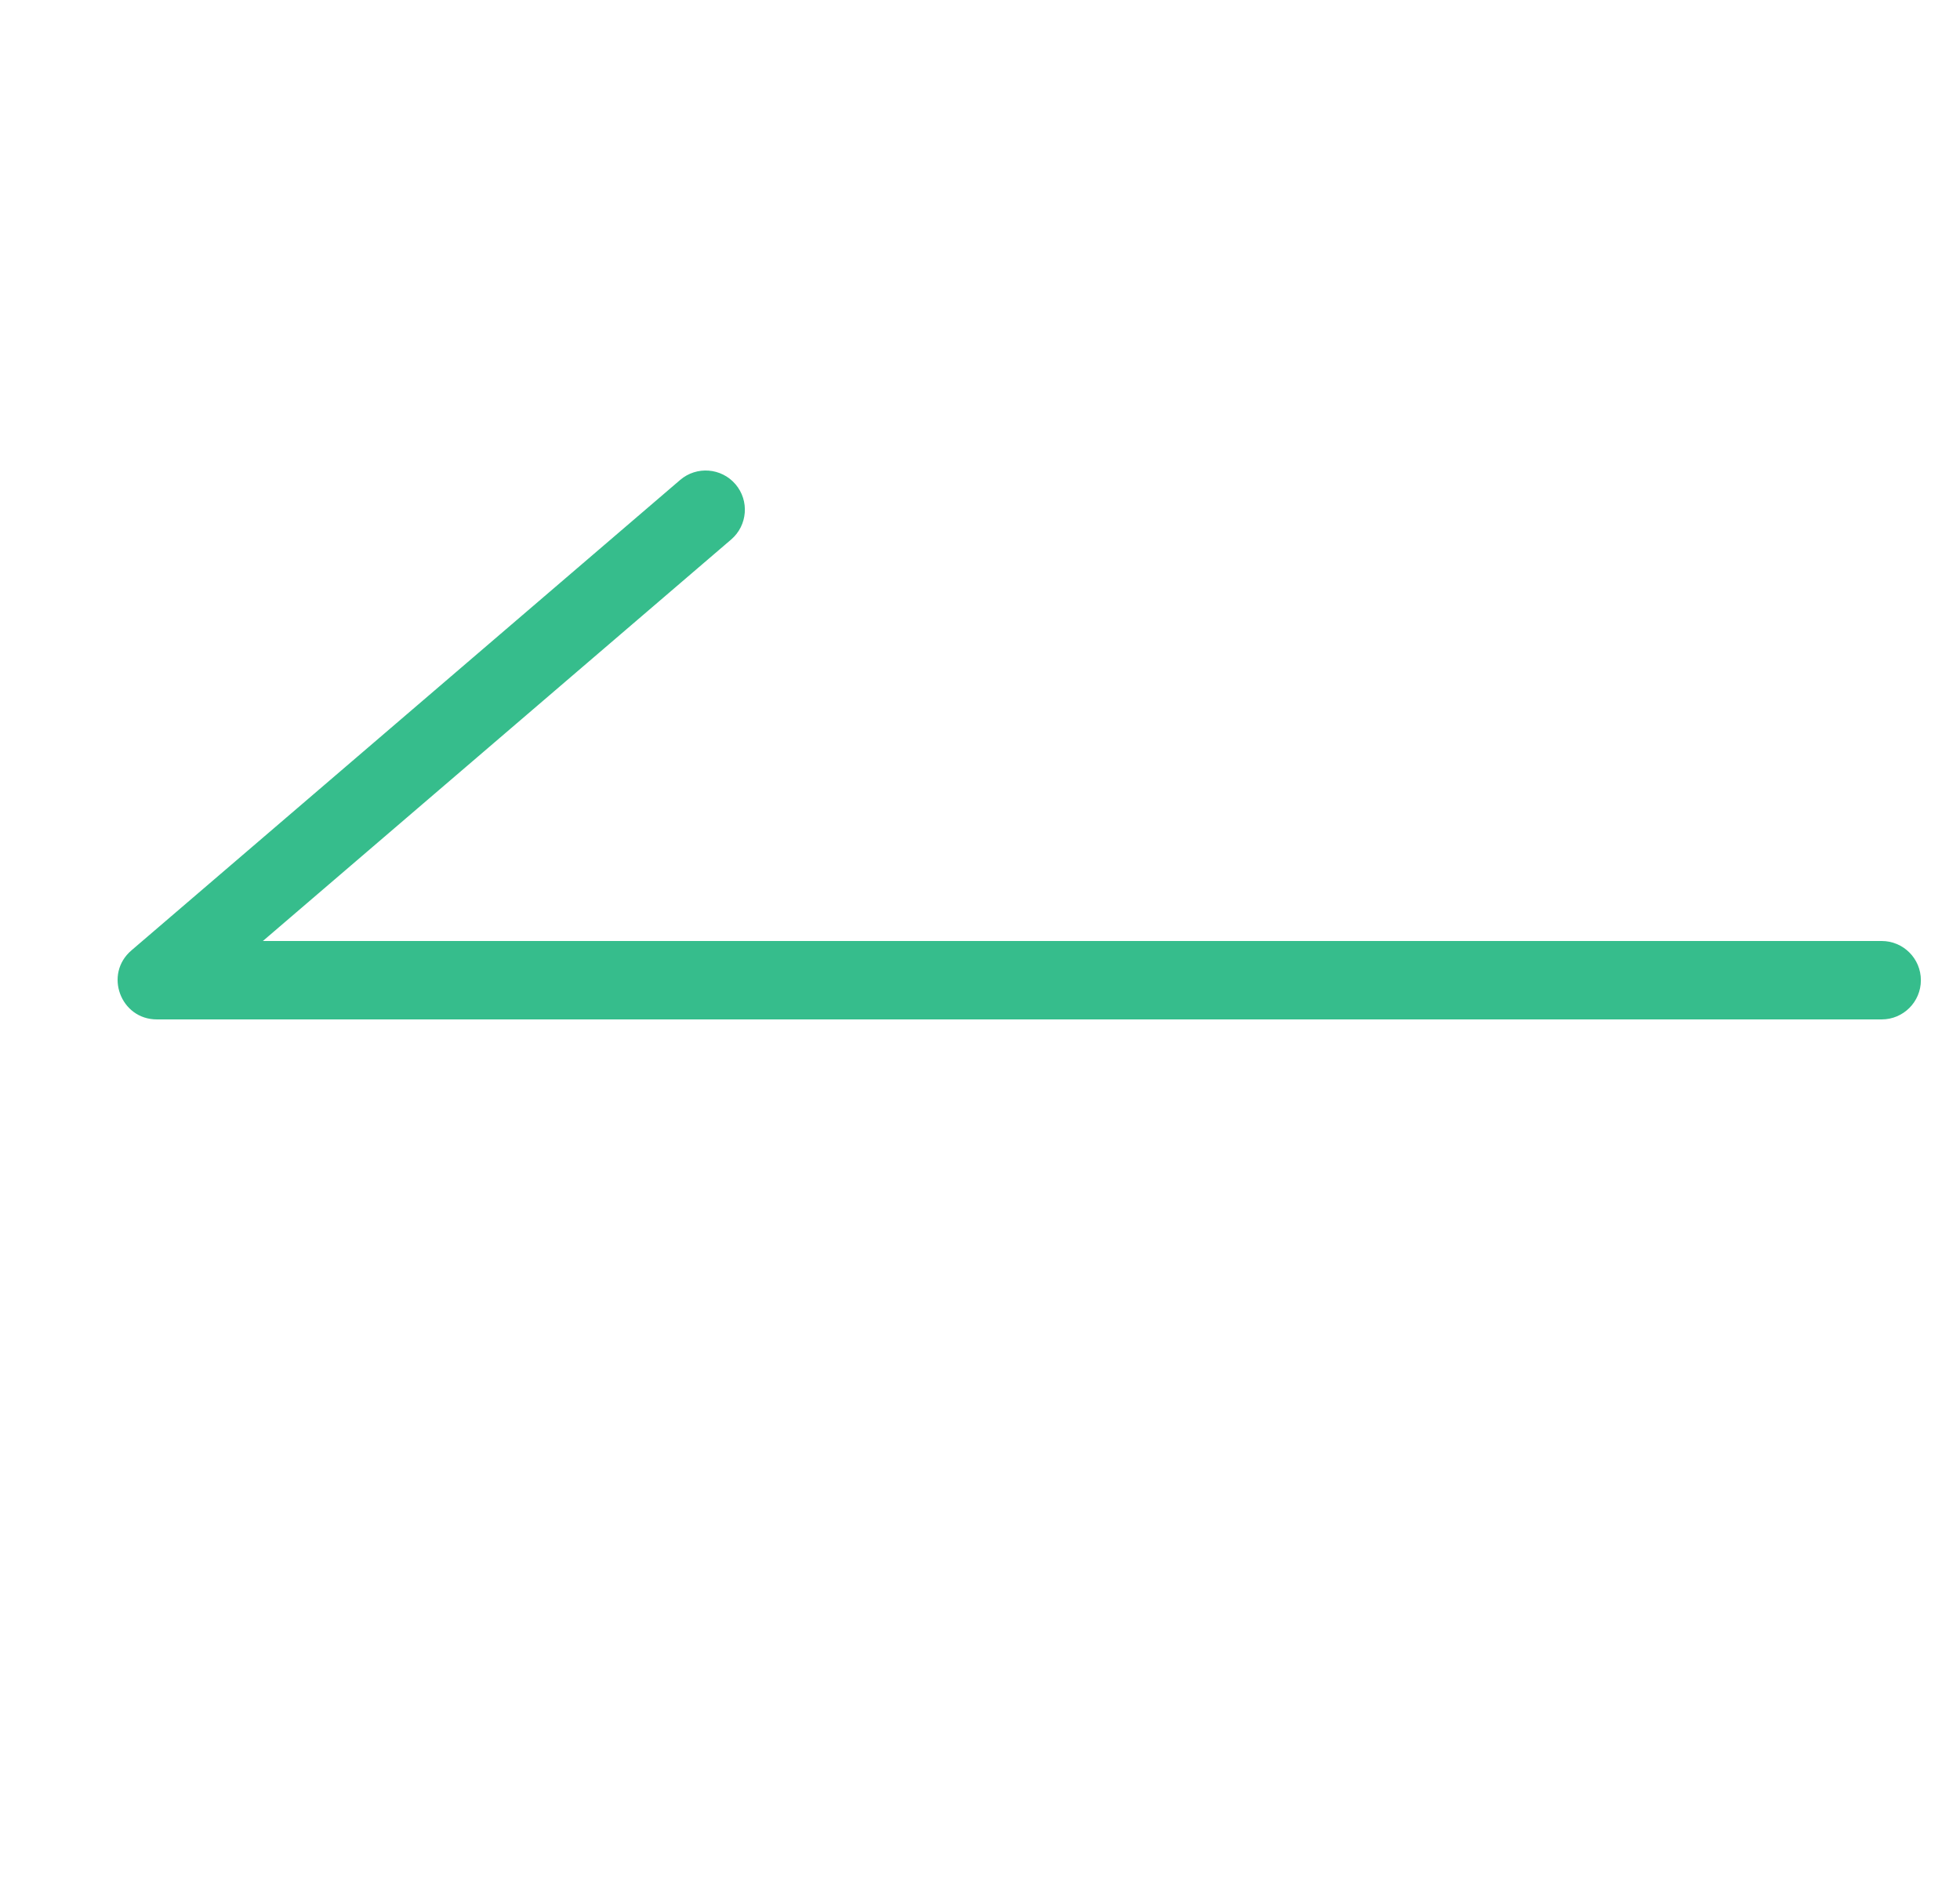<svg width="25" height="24" viewBox="0 0 25 24" fill="none" xmlns="http://www.w3.org/2000/svg">
<path d="M9.326 6.88C9.536 6.7 9.56 6.384 9.381 6.175C9.201 5.965 8.885 5.941 8.676 6.12L1.676 12.12C1.323 12.422 1.537 13 2.001 13H24.001C24.277 13 24.501 12.776 24.501 12.5C24.501 12.224 24.277 12 24.001 12H3.353L9.326 6.88Z" fill="#36BD8C"/>
</svg>
